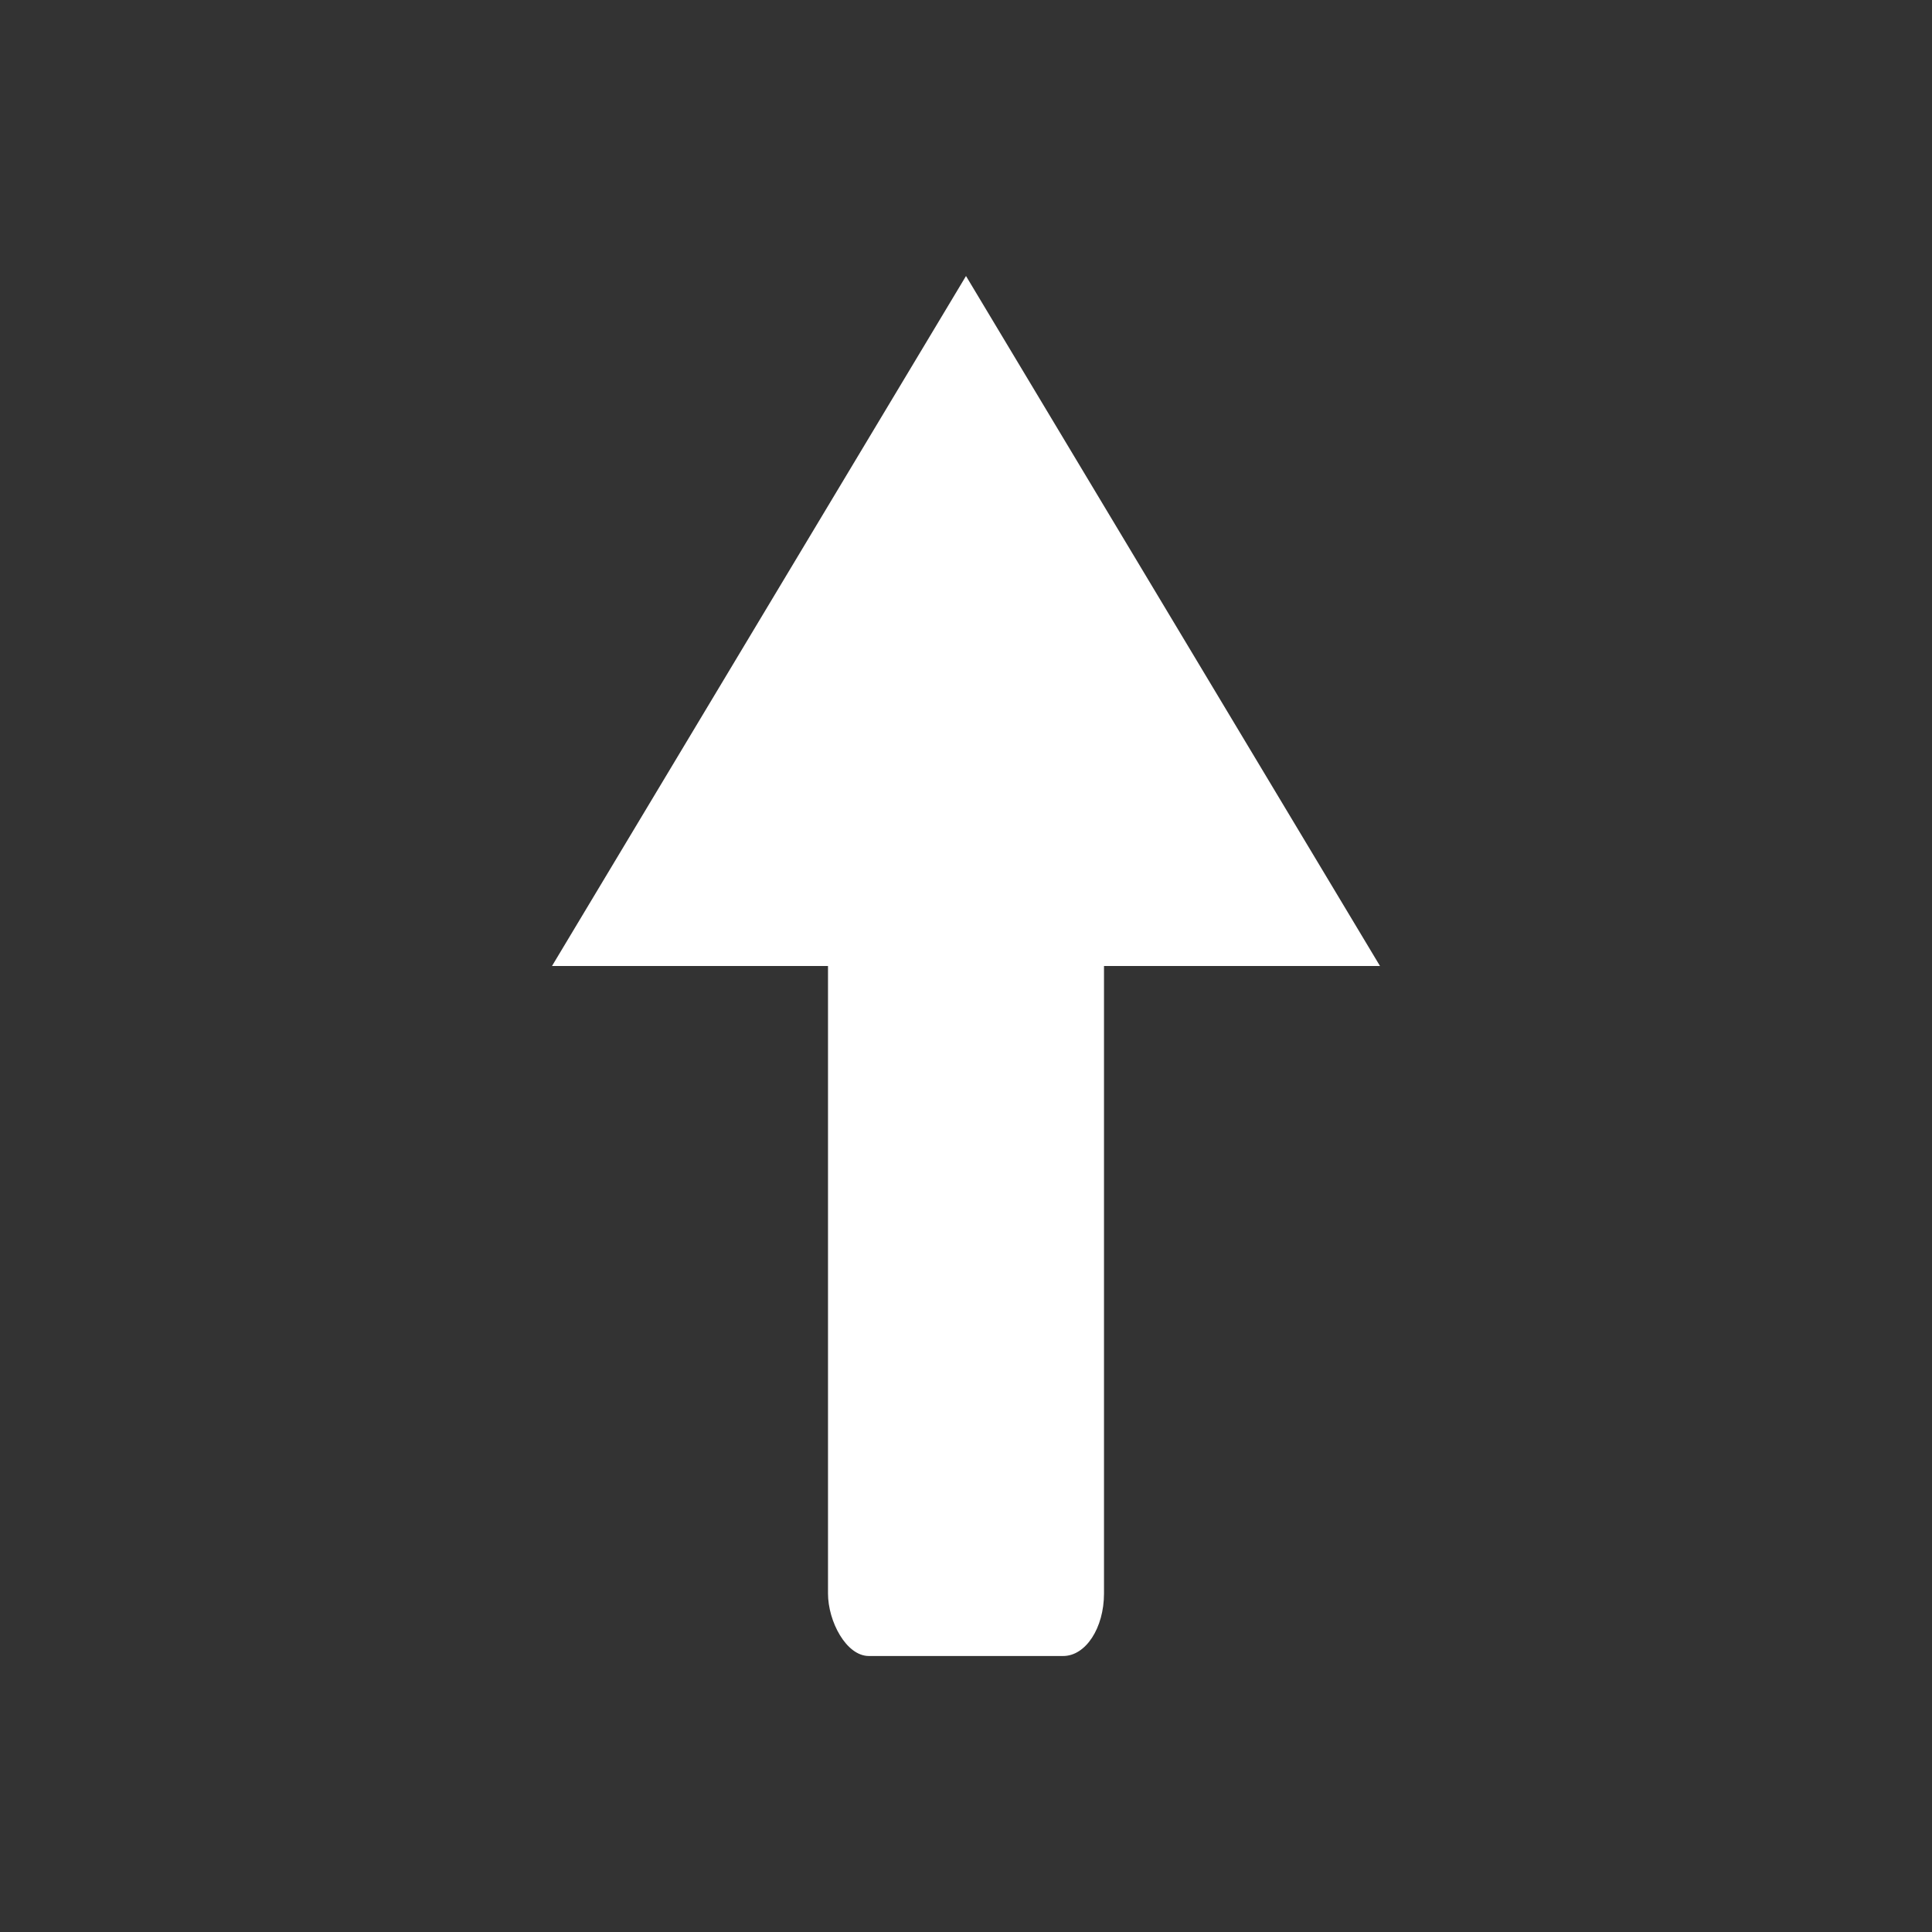 <svg version="1" viewBox="0 0 14 14" xmlns="http://www.w3.org/2000/svg">
 <rect x="0" y="0" width="14" height="14" fill="#333333" stroke="none"/>
 <rect x="6" y="5" width="2" height="7" rx=".296" ry=".453" fill="#fff"/>
 <path d="m7 2 3 5h-3l-3-4e-7 1.5-2.5z" fill="#fff" style="stroke-width:.442"/>
</svg>

